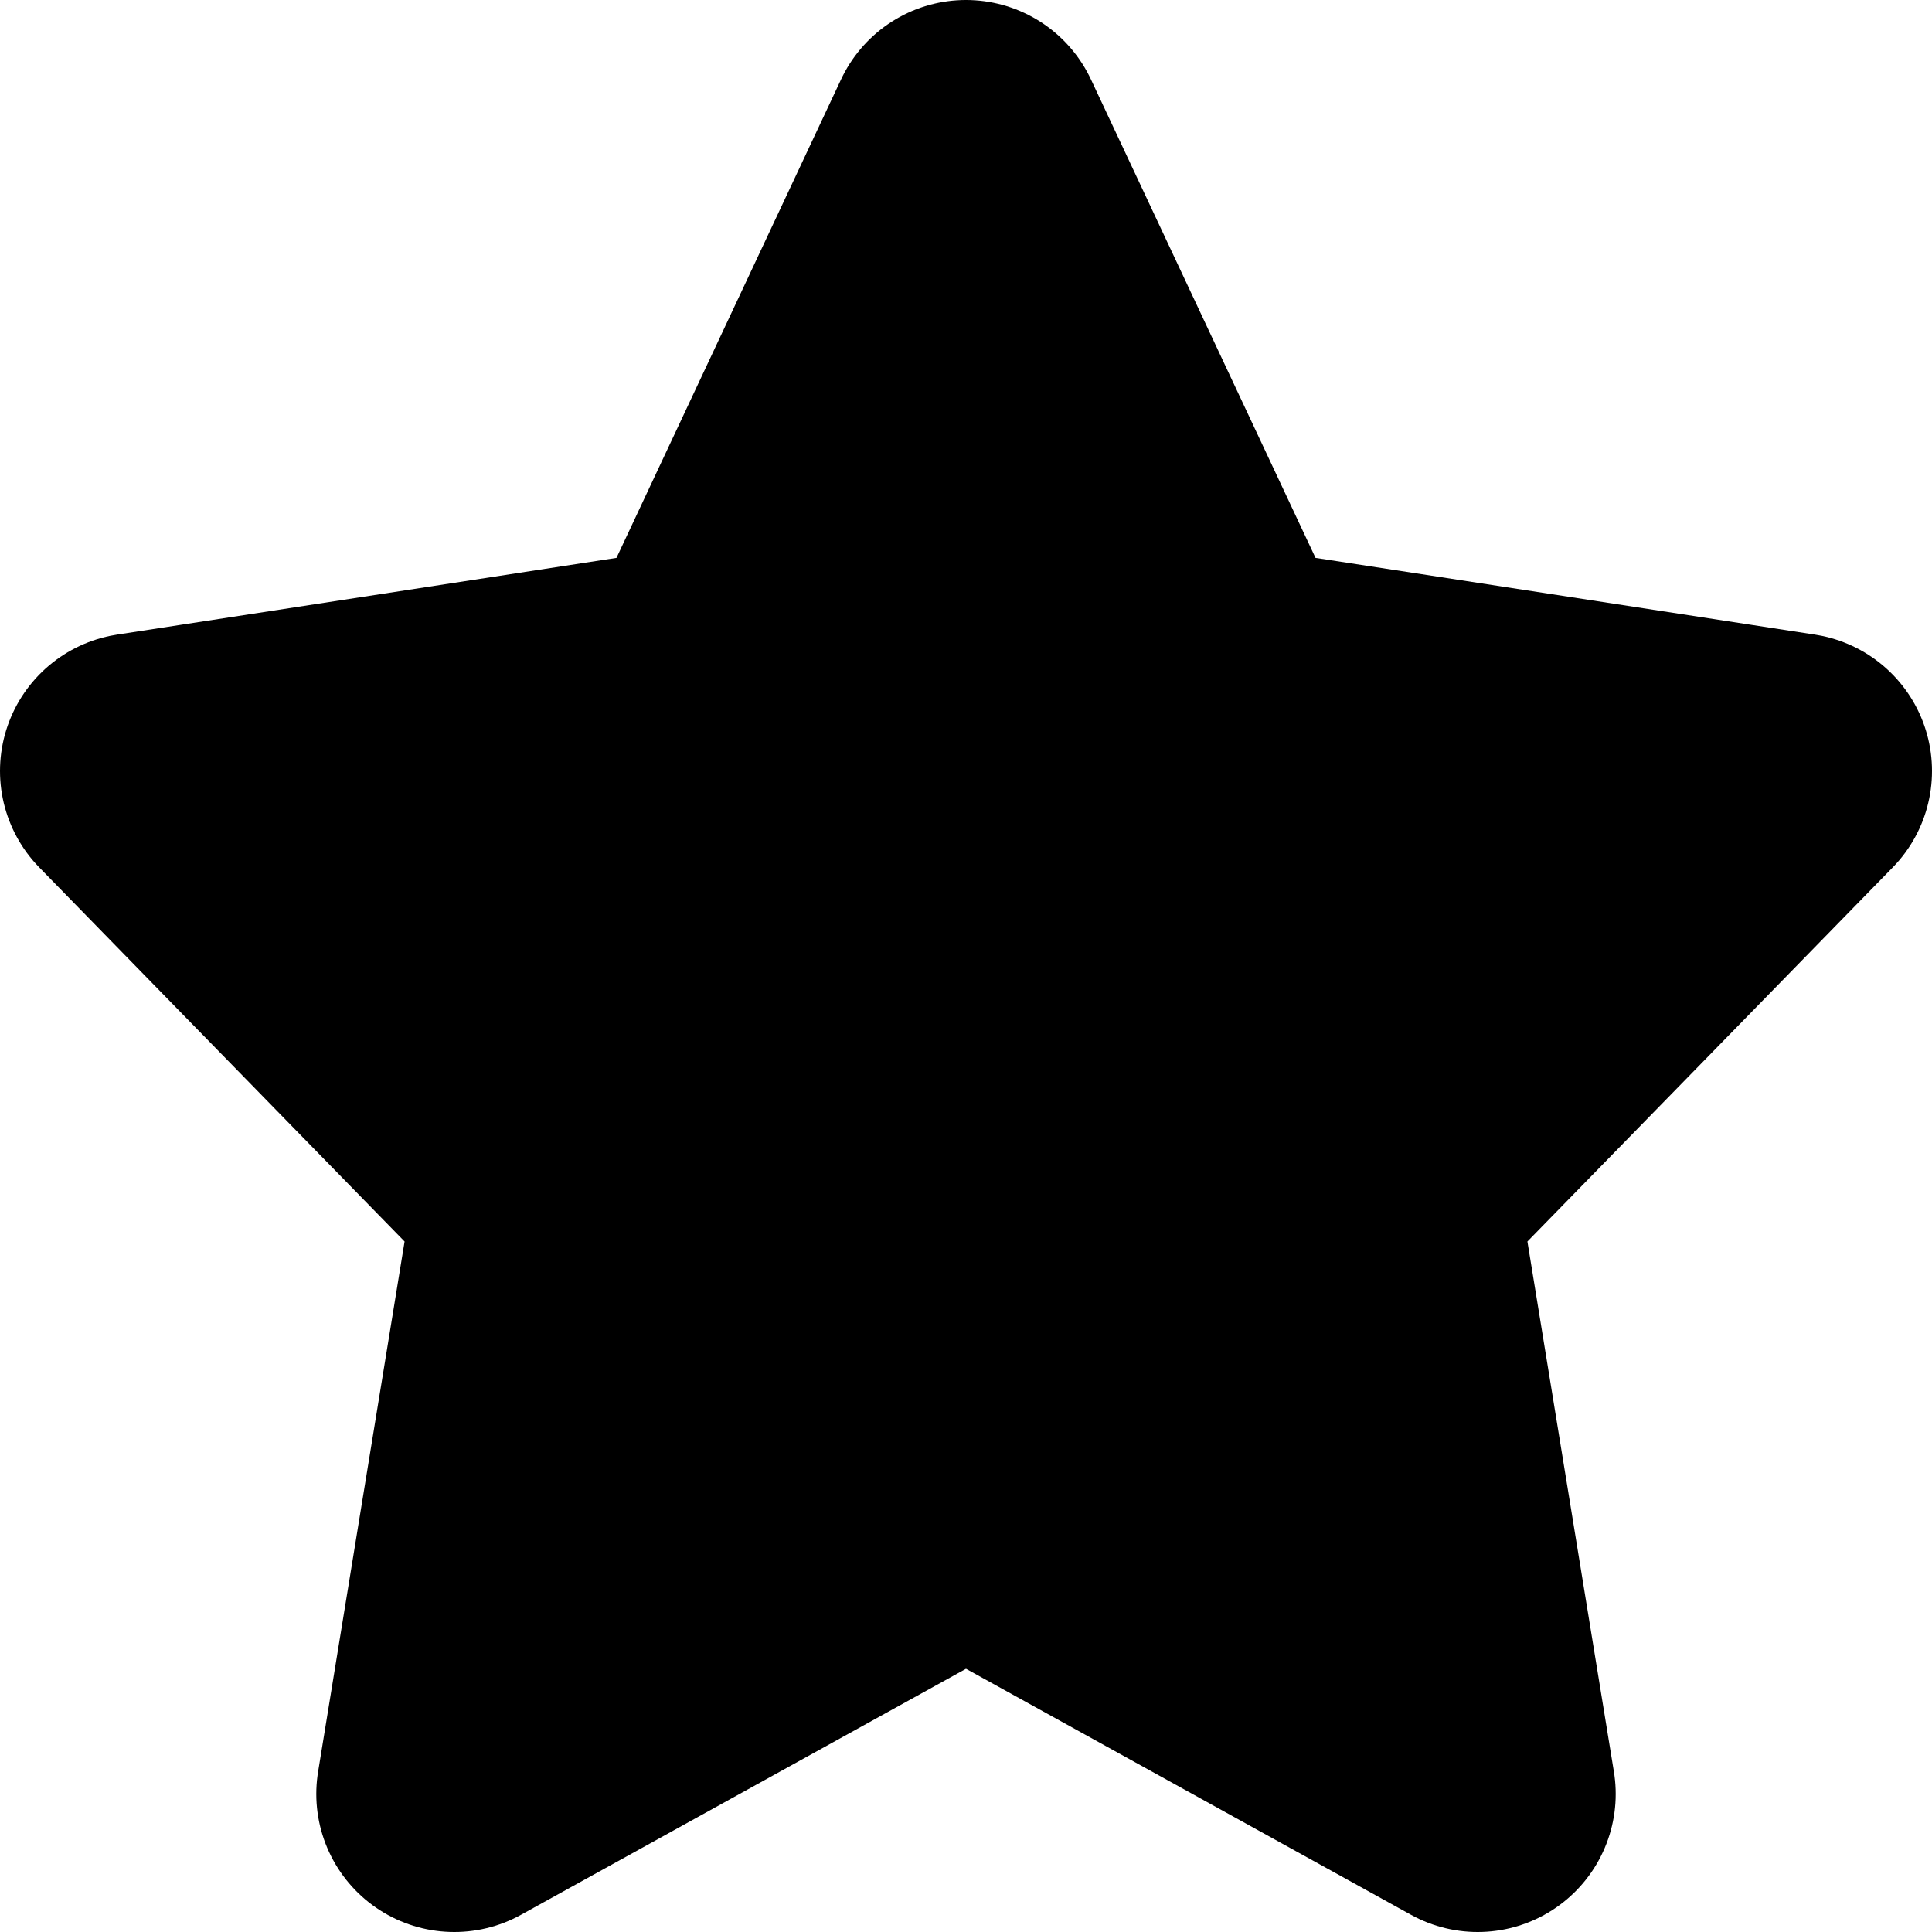 <svg width="14" height="14" viewBox="0 0 14 14" fill="none" xmlns="http://www.w3.org/2000/svg">
<path d="M7 1L8.854 4.95L13 5.587L10 8.659L10.708 13L7 10.95L3.292 13L4 8.659L1 5.587L5.146 4.95L7 1Z" fill="currentColor" stroke="currentColor" stroke-width="2" stroke-linecap="round" stroke-linejoin="round"/>
</svg>
